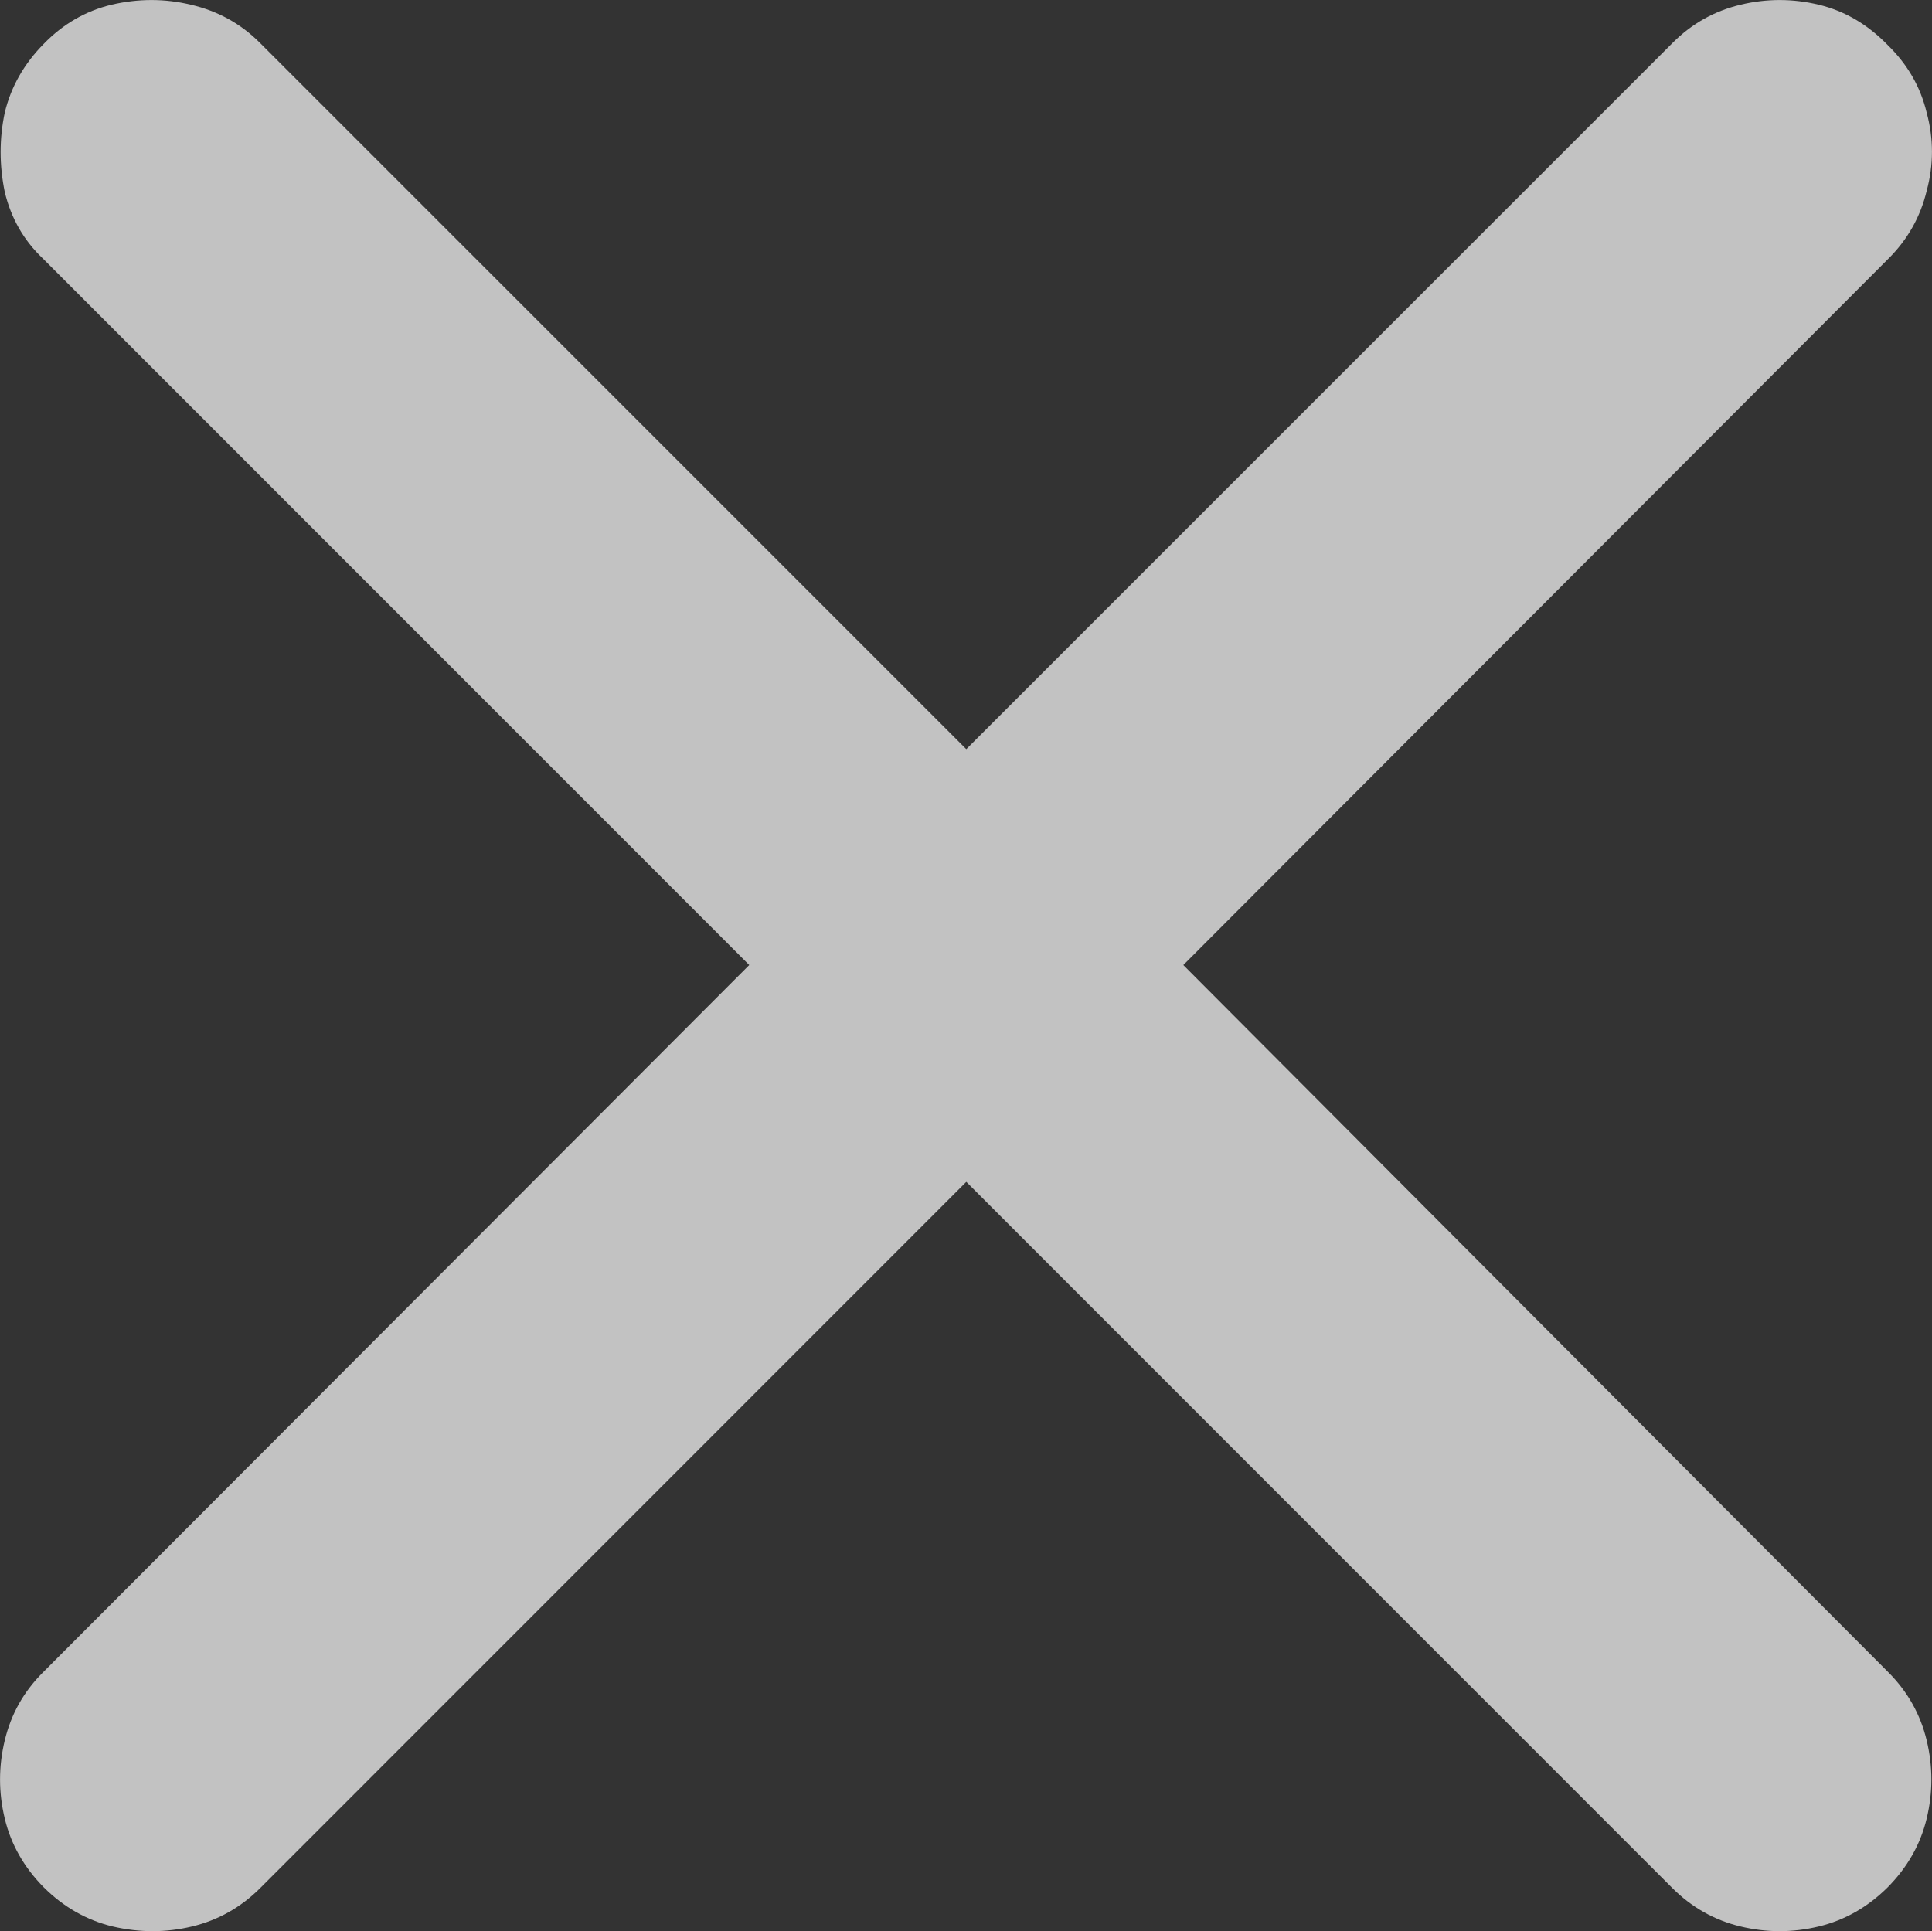 <svg xmlns="http://www.w3.org/2000/svg" xmlns:xlink="http://www.w3.org/1999/xlink" fill="none" version="1.1" width="10.139" height="10.136" viewBox="0 0 10.139 10.136"><rect x="0" y="0" width="10.139" height="10.136" fill="#333333" stroke="none"/><g style="opacity:0.7;mix-blend-mode:passthrough"><path d="M0.23,9.906C0.334,10.009,0.454,10.078,0.591,10.111C0.732,10.144,0.871,10.144,1.008,10.111C1.145,10.078,1.263,10.011,1.363,9.912C1.363,9.912,5.071,6.203,5.071,6.203C5.071,6.203,8.779,9.912,8.779,9.912C8.879,10.011,8.997,10.078,9.134,10.111C9.271,10.144,9.408,10.144,9.545,10.111C9.682,10.078,9.802,10.009,9.906,9.906C10.009,9.802,10.078,9.682,10.111,9.545C10.144,9.408,10.144,9.271,10.111,9.134C10.078,8.997,10.011,8.879,9.912,8.779C9.912,8.779,6.21,5.065,6.21,5.065C6.21,5.065,9.912,1.356,9.912,1.356C10.011,1.257,10.078,1.139,10.111,1.002C10.148,0.865,10.148,0.728,10.111,0.591C10.078,0.454,10.009,0.336,9.906,0.236C9.802,0.129,9.682,0.058,9.545,0.025C9.408,-0.008,9.271,-0.008,9.134,0.025C8.997,0.058,8.879,0.124,8.779,0.224C8.779,0.224,5.071,3.932,5.071,3.932C5.071,3.932,1.363,0.224,1.363,0.224C1.263,0.124,1.143,0.058,1.002,0.025C0.865,-0.008,0.726,-0.008,0.585,0.025C0.448,0.058,0.33,0.127,0.23,0.23C0.127,0.334,0.058,0.454,0.025,0.591C-0.004,0.728,-0.004,0.867,0.025,1.008C0.058,1.145,0.124,1.261,0.224,1.356C0.224,1.356,3.932,5.065,3.932,5.065C3.932,5.065,0.224,8.779,0.224,8.779C0.124,8.879,0.058,8.997,0.025,9.134C-0.008,9.271,-0.008,9.408,0.025,9.545C0.058,9.682,0.127,9.802,0.23,9.906C0.23,9.906,0.23,9.906,0.23,9.906Z" fill="#FFFFFF" fill-opacity="1"/></g></svg>